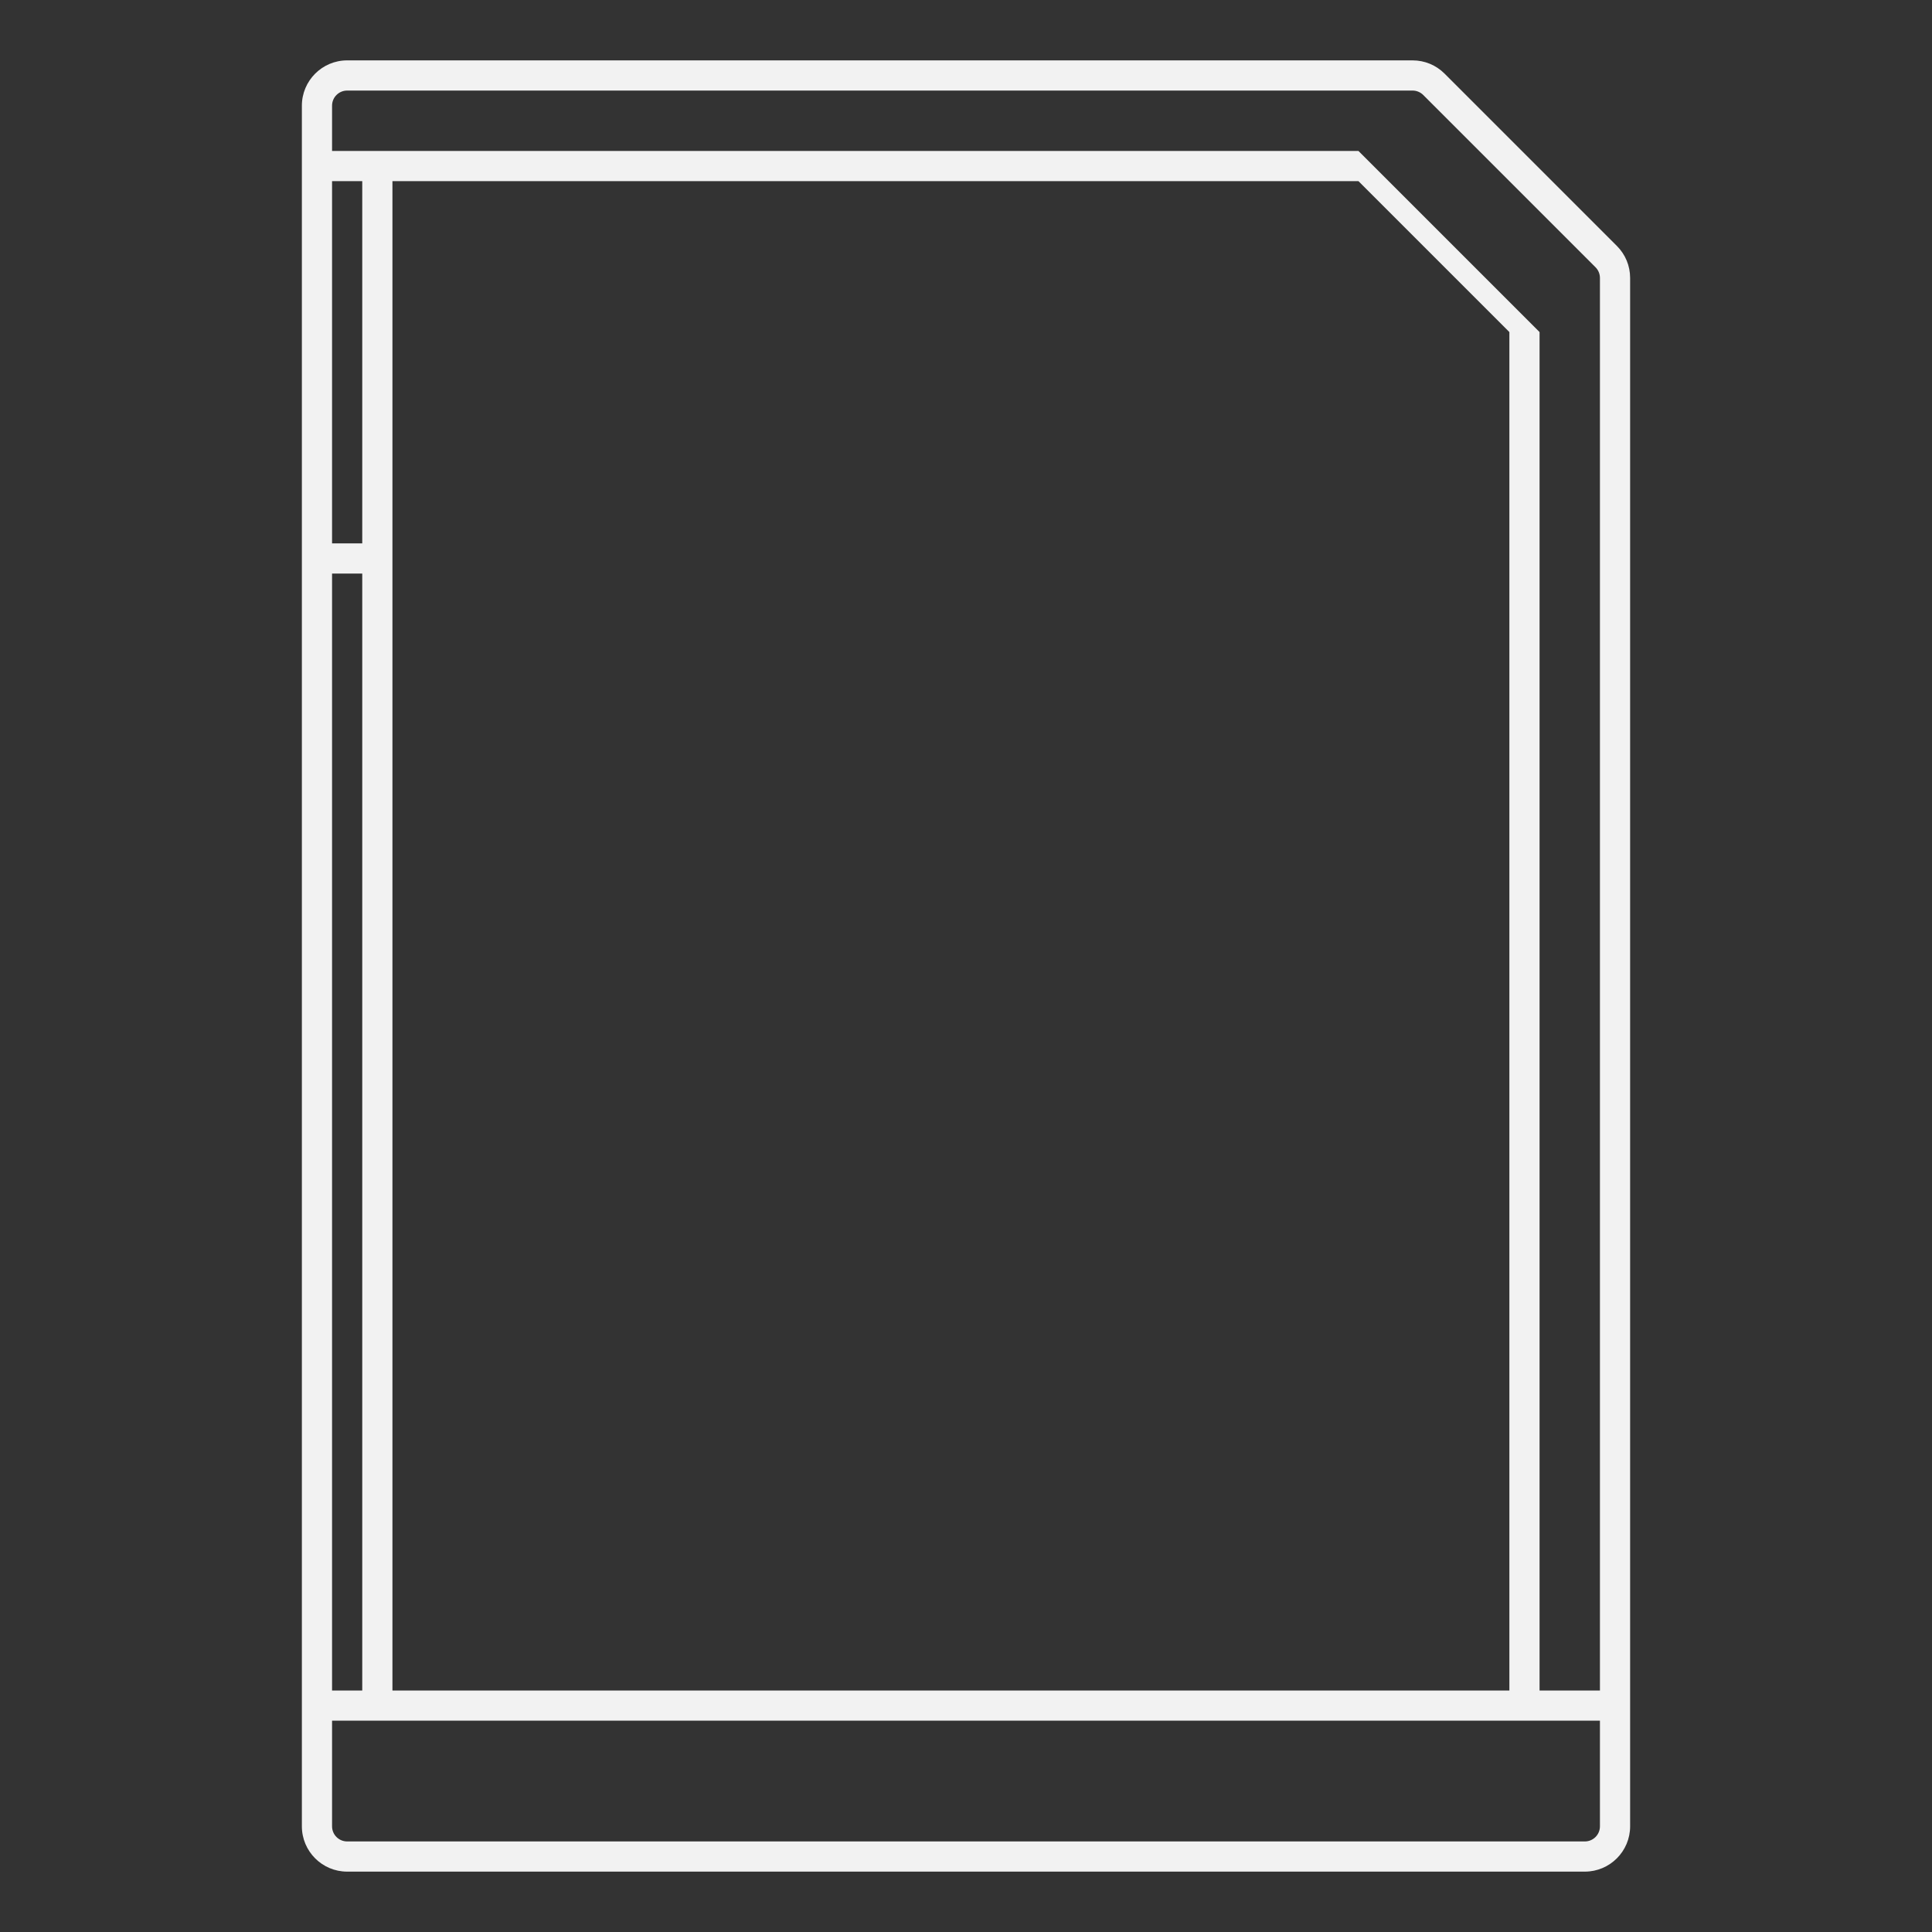 <?xml version="1.0" encoding="UTF-8" standalone="no"?>
<svg
   xmlns:dc="http://purl.org/dc/elements/1.1/"
   xmlns:cc="http://creativecommons.org/ns#"
   xmlns:rdf="http://www.w3.org/1999/02/22-rdf-syntax-ns#"
   xmlns:svg="http://www.w3.org/2000/svg"
   xmlns="http://www.w3.org/2000/svg"
   viewBox="0 0 320 320"
   height="320"
   width="320"
   xml:space="preserve"
   version="1.1"
   id="svg2"><rect x="0" y="0" width="320" height="320" fill="#333333" stroke="none"/><defs
     id="defs6"><clipPath
       id="clipPath16"
       clipPathUnits="userSpaceOnUse"><path
         id="path18"
         d="M 0,256 256,256 256,0 0,0 0,256 Z" /></clipPath></defs><g
     transform="matrix(1.25,0,0,-1.25,0,320)"
     id="g10"><g
       id="g12"><g
         clip-path="url(#clipPath16)"
         id="g14"><g
           transform="translate(212,32)"
           id="g20"><path
             id="path22"
             style="fill:#f2f2f2;fill-opacity:1;fill-rule:nonzero;stroke:none"
             d="m 0,0 -8,0 0,180 -24,24 -128,0 -4,0 -4,0 0,6 c 0,1.104 0.896,2 2,2 l 141.172,0 c 0.53,0 1.039,-0.211 1.414,-0.586 L -0.586,188.586 C -0.211,188.211 0,187.702 0,187.171 L 0,0 Z m -160,0 0,200 128,0 20,-20 0,-180 -148,0 z M 0,-18 c 0,-1.104 -0.896,-2 -2,-2 l -164,0 c -1.104,0 -2,0.896 -2,2 l 0,14 156,0 4,0 8,0 0,-14 z m -168,166 4,0 0,-148 -4,0 0,148 z m 0,52 4,0 0,-48 -4,0 0,48 z m 170.242,-8.585 -22.828,22.828 c -1.133,1.133 -2.64,1.757 -4.242,1.757 L -166,216 c -3.309,0 -6,-2.691 -6,-6 l 0,-228 c 0,-3.309 2.691,-6 6,-6 l 164,0 c 3.309,0 6,2.691 6,6 l 0,205.171 c 0,1.603 -0.624,3.11 -1.758,4.244" /></g></g></g></g></svg>